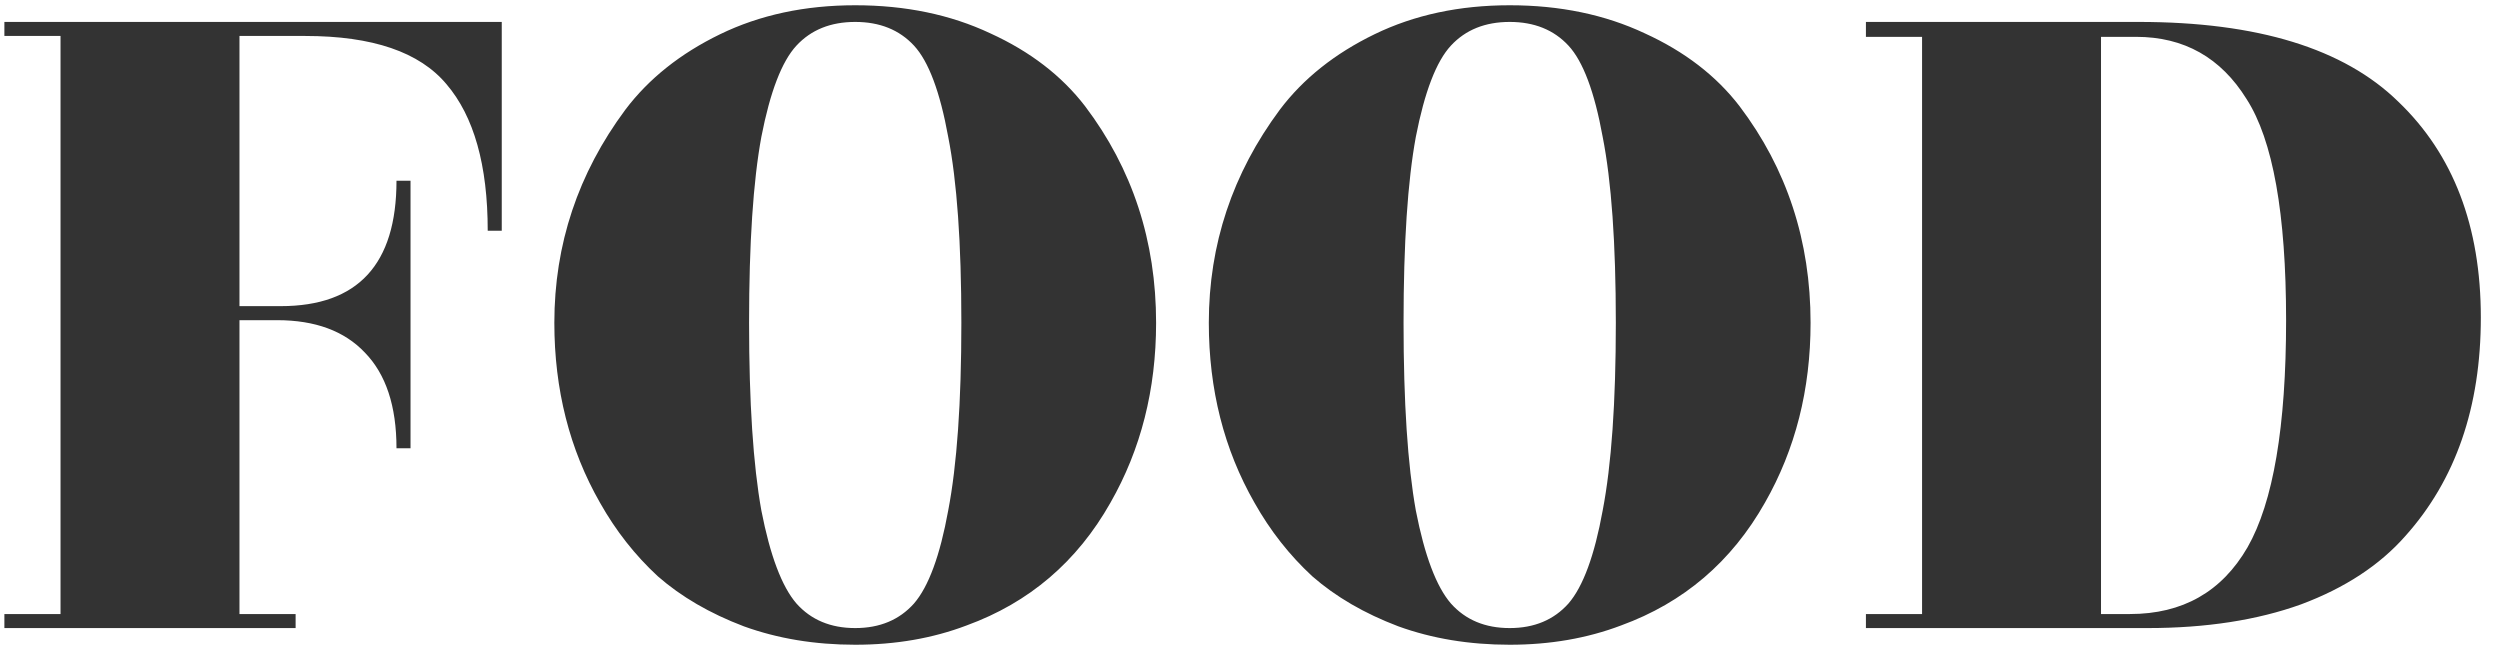 <svg width="114" height="30" viewBox="0 0 114 30" fill="none" xmlns="http://www.w3.org/2000/svg">
<path d="M13.48 28V28.64H0.2V28H2.76V1.64H0.2V1H22.88V10.52H22.24C22.24 7.533 21.613 5.307 20.36 3.84C19.133 2.373 16.987 1.64 13.92 1.64H10.92V13.96H12.8C16.32 13.96 18.08 12.053 18.08 8.24H18.72V20.44H18.08C18.08 18.52 17.6 17.067 16.64 16.08C15.707 15.093 14.373 14.6 12.64 14.6H10.92V28H13.48ZM44.078 28.52C42.532 29.107 40.838 29.4 38.998 29.4C37.158 29.4 35.465 29.12 33.918 28.56C32.371 27.973 31.065 27.213 29.998 26.28C28.958 25.32 28.078 24.2 27.358 22.92C25.971 20.493 25.278 17.76 25.278 14.72C25.278 11.147 26.358 7.907 28.518 5C29.585 3.587 31.025 2.44 32.838 1.56C34.651 0.68 36.705 0.24 38.998 0.24C41.291 0.24 43.345 0.667 45.158 1.52C46.971 2.347 48.411 3.453 49.478 4.84C51.638 7.693 52.718 10.987 52.718 14.72C52.718 17.76 52.025 20.493 50.638 22.92C49.118 25.613 46.931 27.48 44.078 28.52ZM36.318 27.52C36.985 28.267 37.878 28.64 38.998 28.64C40.118 28.64 41.011 28.267 41.678 27.52C42.345 26.747 42.865 25.333 43.238 23.28C43.638 21.2 43.838 18.347 43.838 14.72C43.838 11.093 43.638 8.267 43.238 6.24C42.865 4.187 42.345 2.8 41.678 2.08C41.011 1.36 40.118 1 38.998 1C37.878 1 36.985 1.36 36.318 2.08C35.651 2.8 35.118 4.187 34.718 6.24C34.345 8.267 34.158 11.093 34.158 14.72C34.158 18.347 34.345 21.2 34.718 23.28C35.118 25.333 35.651 26.747 36.318 27.52ZM73.922 28.52C72.375 29.107 70.682 29.4 68.842 29.4C67.002 29.4 65.308 29.12 63.762 28.56C62.215 27.973 60.908 27.213 59.842 26.28C58.802 25.32 57.922 24.2 57.202 22.92C55.815 20.493 55.122 17.76 55.122 14.72C55.122 11.147 56.202 7.907 58.362 5C59.428 3.587 60.868 2.44 62.682 1.56C64.495 0.68 66.549 0.24 68.842 0.24C71.135 0.24 73.189 0.667 75.002 1.52C76.815 2.347 78.255 3.453 79.322 4.84C81.482 7.693 82.562 10.987 82.562 14.72C82.562 17.76 81.868 20.493 80.482 22.92C78.962 25.613 76.775 27.48 73.922 28.52ZM66.162 27.52C66.829 28.267 67.722 28.64 68.842 28.64C69.962 28.64 70.855 28.267 71.522 27.52C72.189 26.747 72.709 25.333 73.082 23.28C73.482 21.2 73.682 18.347 73.682 14.72C73.682 11.093 73.482 8.267 73.082 6.24C72.709 4.187 72.189 2.8 71.522 2.08C70.855 1.36 69.962 1 68.842 1C67.722 1 66.829 1.36 66.162 2.08C65.495 2.8 64.962 4.187 64.562 6.24C64.189 8.267 64.002 11.093 64.002 14.72C64.002 18.347 64.189 21.2 64.562 23.28C64.962 25.333 65.495 26.747 66.162 27.52ZM95.806 28H97.126C99.526 28 101.312 26.987 102.486 24.96C103.659 22.907 104.246 19.453 104.246 14.6C104.246 9.747 103.646 6.387 102.446 4.52C101.272 2.627 99.592 1.68 97.406 1.68H95.806V28ZM97.926 28.64H85.086V28H87.646V1.68H85.086V1H97.526C102.939 1 106.886 2.213 109.366 4.64C111.872 7.04 113.126 10.32 113.126 14.48C113.126 18.56 111.979 21.88 109.686 24.44C108.512 25.773 106.926 26.813 104.926 27.56C102.926 28.28 100.592 28.64 97.926 28.64Z" fill="#333333"/>
</svg>
